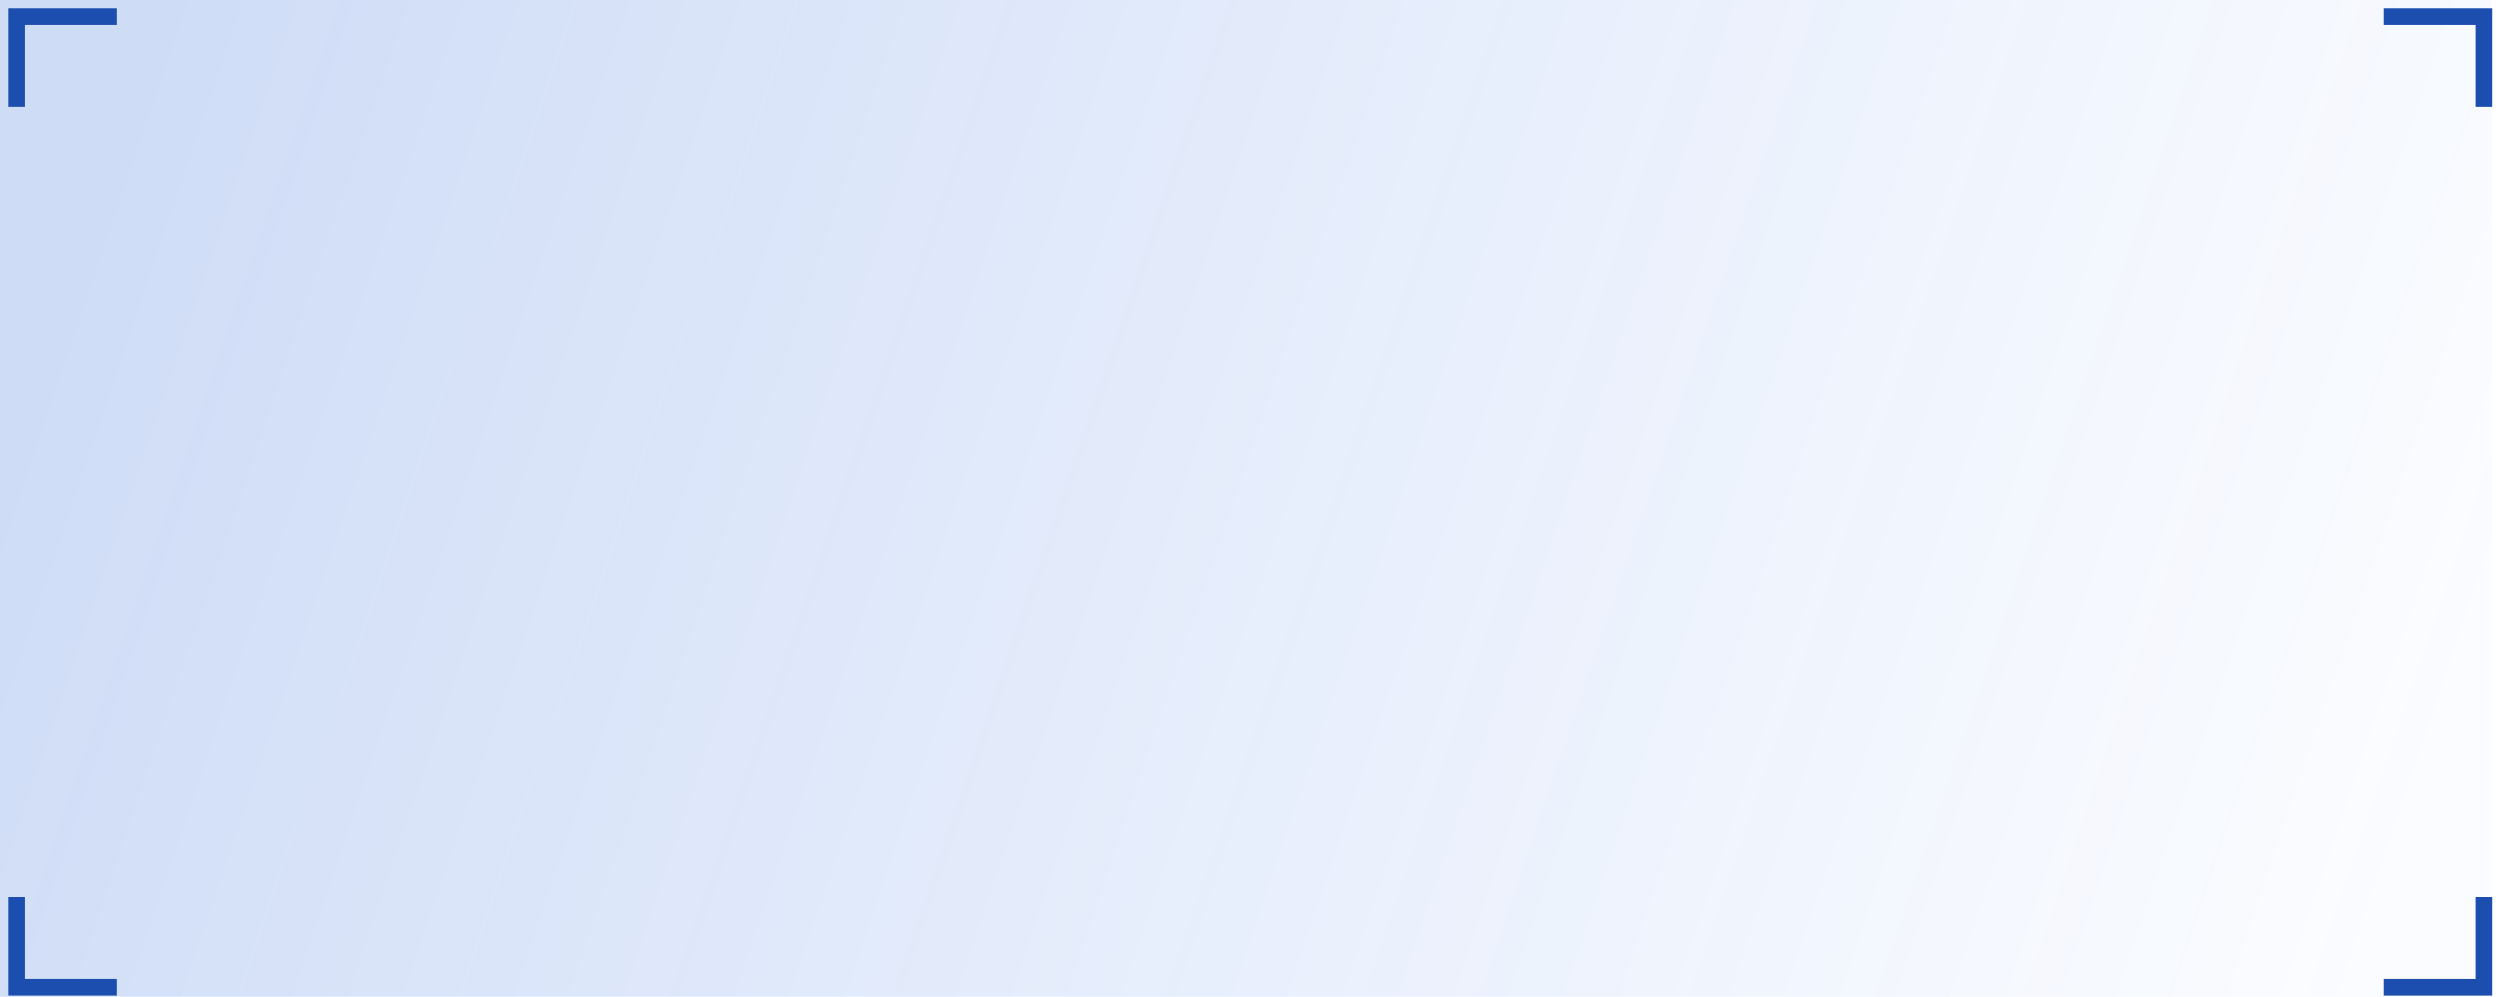 <?xml version="1.0" encoding="UTF-8"?>
<svg width="301px" height="120px" viewBox="0 0 301 120" version="1.1" xmlns="http://www.w3.org/2000/svg" xmlns:xlink="http://www.w3.org/1999/xlink">
    <title>title</title>
    <desc>Created with Sketch.</desc>
    <defs>
        <linearGradient x1="1.151%" y1="43.122%" x2="100%" y2="56.333%" id="linearGradient-1">
            <stop stop-color="#0E51D3" offset="0%"></stop>
            <stop stop-color="#276AEC" stop-opacity="0.1" offset="100%"></stop>
        </linearGradient>
    </defs>
    <g id="g0" stroke="none" stroke-width="1" fill="none" fill-rule="evenodd">
        <g id="g1">
            <rect id="矩形" fill-opacity="0.2" fill="url(#linearGradient-1)" x="0" y="0" width="300" height="120"></rect>
            <polygon id="路径1" fill="#1C4EB0" fill-rule="nonzero" points="300.063 108 300.063 119.867 287 119.867 287 117.867 298.063 117.866 298.063 108"></polygon>
            <polygon id="路径2" fill="#1C4EB0" fill-rule="nonzero" transform="translate(293.532, 6.933) scale(1, -1) translate(-293.532, -6.933) " points="300.063 1 300.063 12.867 287 12.867 287 10.867 298.063 10.866 298.063 1"></polygon>
            <polygon id="路径3" fill="#1C4EB0" fill-rule="nonzero" transform="translate(7.532, 113.933) scale(-1, 1) translate(-7.532, -113.933) " points="14.063 108 14.063 119.867 1 119.867 1 117.867 12.063 117.866 12.063 108"></polygon>
            <polygon id="路径4" fill="#1C4EB0" fill-rule="nonzero" transform="translate(7.532, 6.933) scale(-1, -1) translate(-7.532, -6.933) " points="14.063 1 14.063 12.867 1 12.867 1 10.867 12.063 10.866 12.063 1"></polygon>
        </g>
    </g>
</svg>
